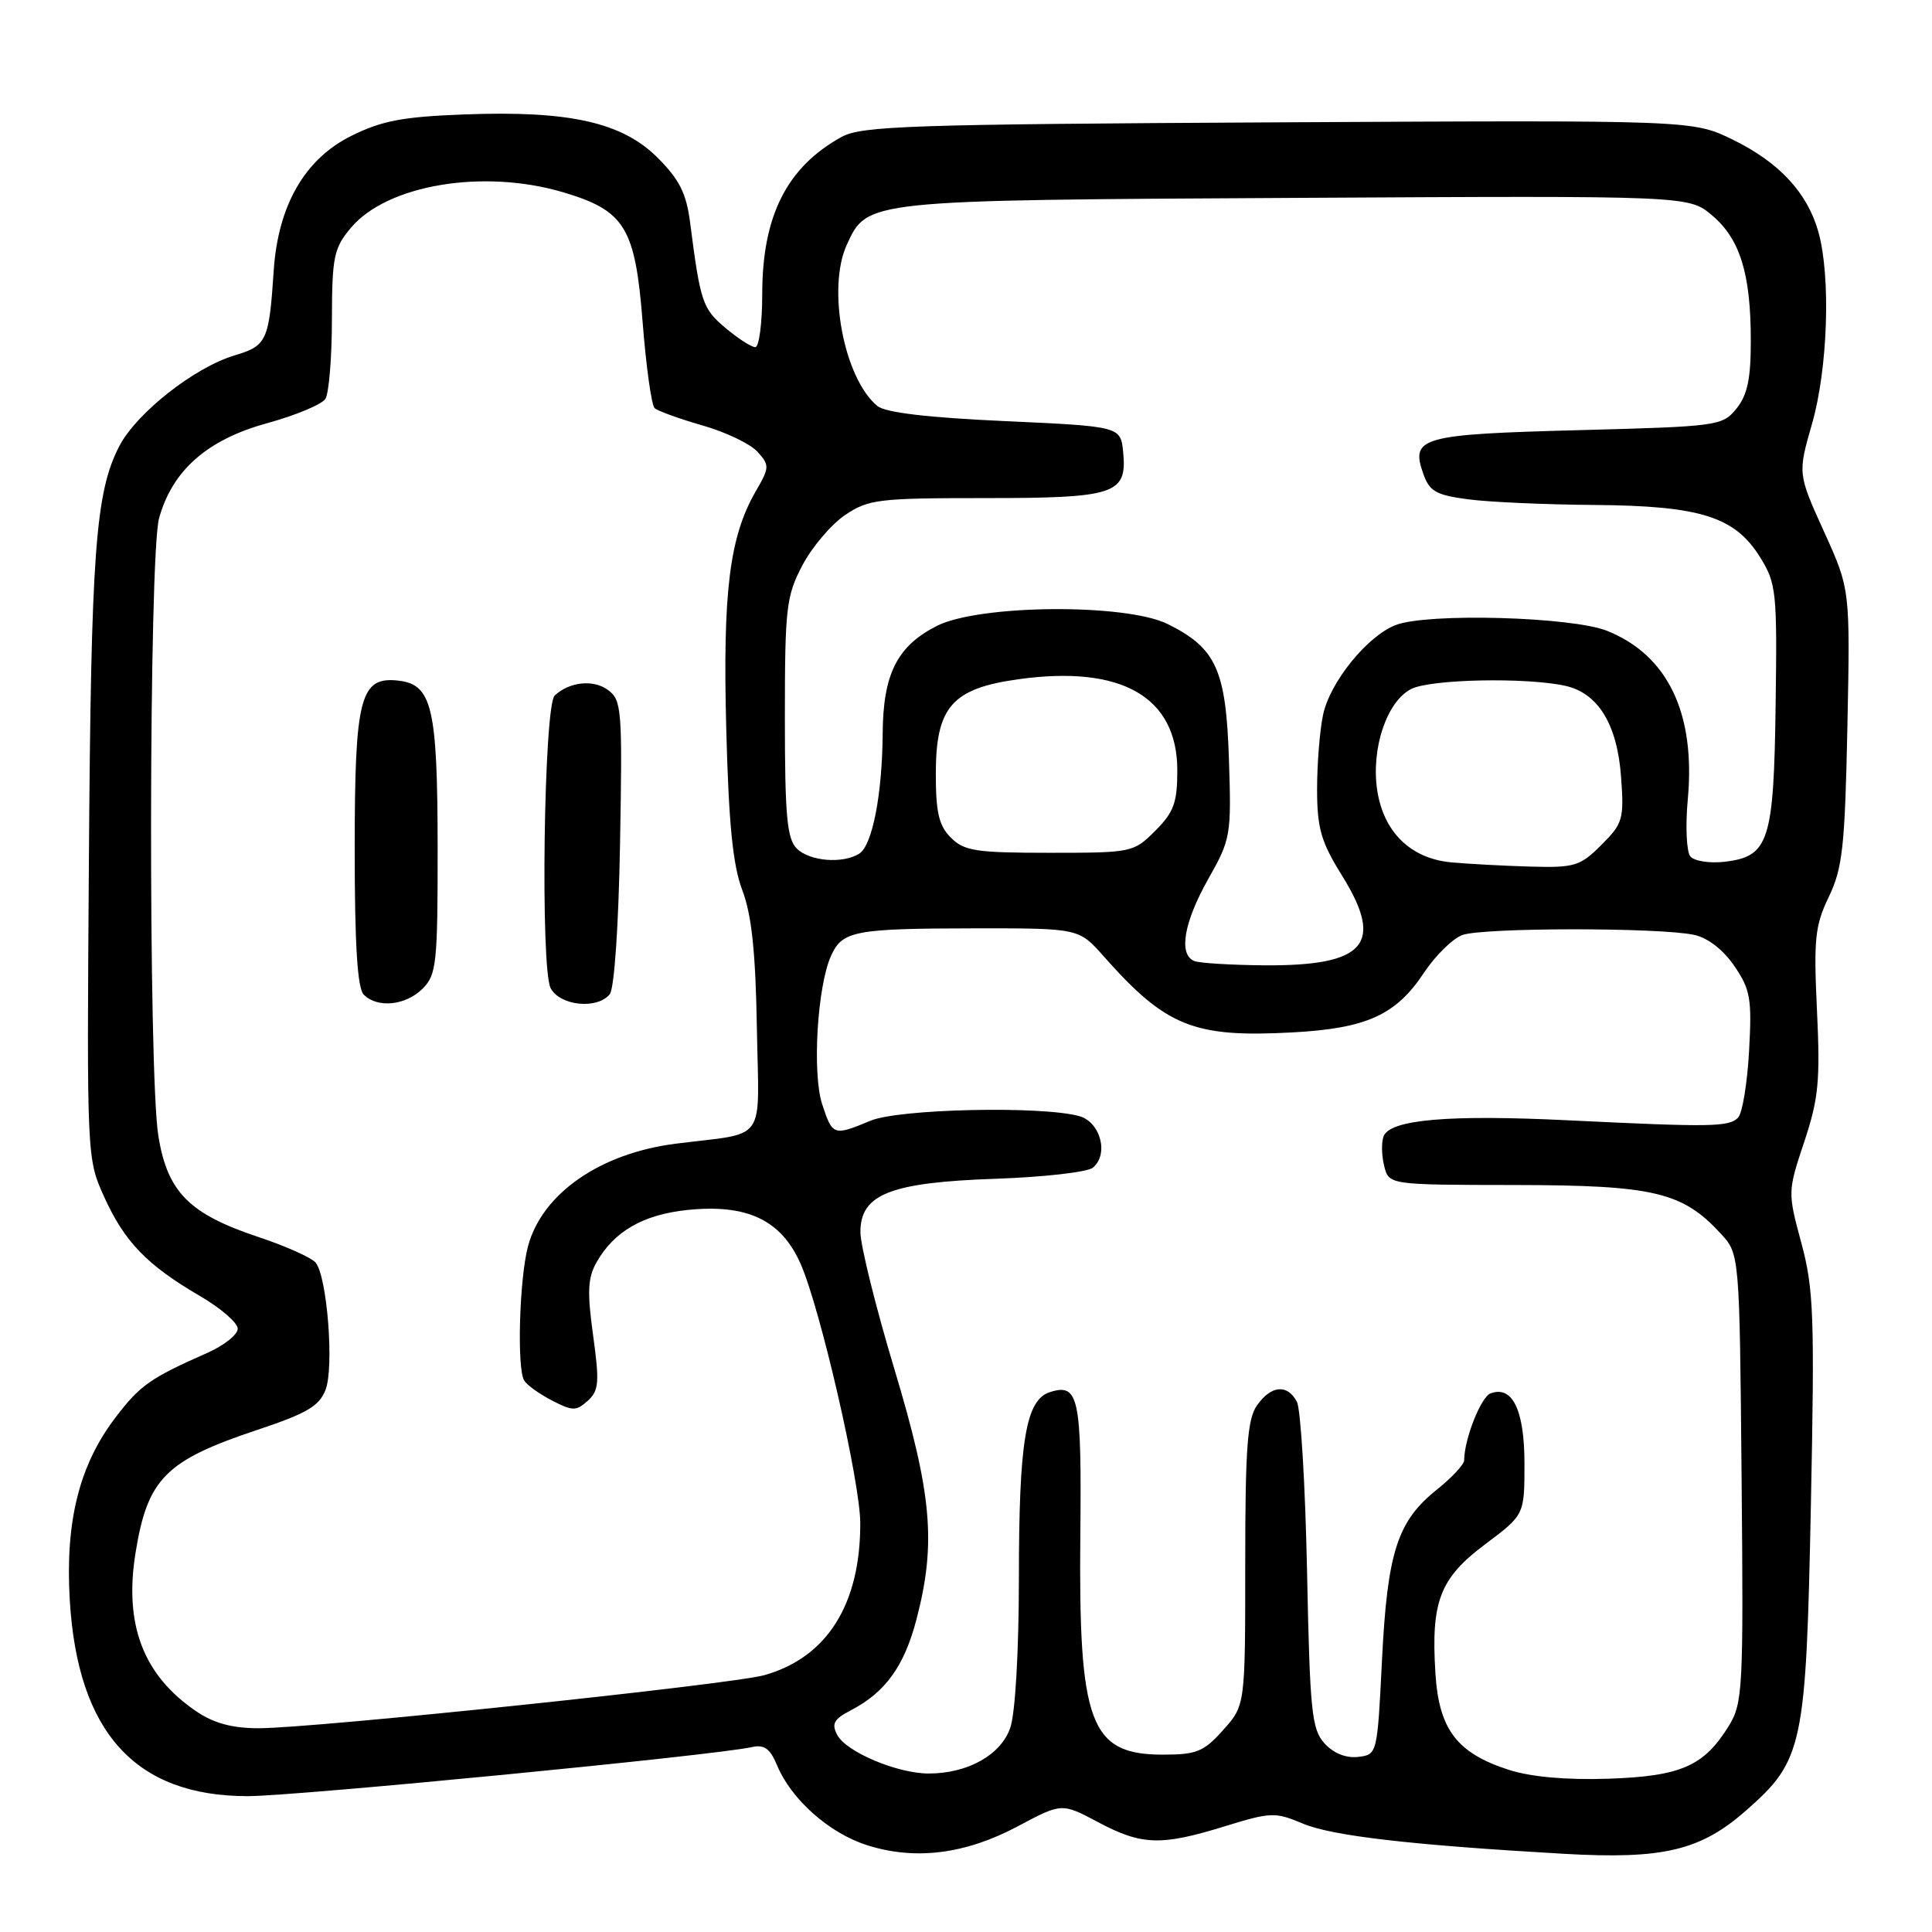 <?xml version="1.0" encoding="UTF-8" standalone="no"?>
<!DOCTYPE svg PUBLIC "-//W3C//DTD SVG 1.1//EN" "http://www.w3.org/Graphics/SVG/1.1/DTD/svg11.dtd" >
<svg xmlns="http://www.w3.org/2000/svg" xmlns:xlink="http://www.w3.org/1999/xlink" version="1.1" viewBox="0 0 256 256">
 <g >
 <path fill="currentColor"
d=" M 134.87 241.99 C 140.69 238.89 140.69 238.89 145.49 241.44 C 151.28 244.52 153.82 244.61 162.27 242.00 C 168.39 240.11 168.97 240.09 172.62 241.63 C 176.50 243.27 187.01 244.48 207.25 245.64 C 220.38 246.39 225.34 245.21 231.39 239.88 C 238.92 233.26 239.31 231.42 239.95 199.50 C 240.46 174.39 240.33 170.80 238.69 164.71 C 236.87 157.97 236.88 157.88 239.07 151.30 C 240.97 145.59 241.20 143.22 240.76 133.92 C 240.31 124.43 240.49 122.65 242.33 118.83 C 244.15 115.04 244.46 112.22 244.79 96.29 C 245.16 78.08 245.16 78.08 241.68 70.42 C 238.21 62.76 238.21 62.76 240.11 56.13 C 242.20 48.82 242.60 36.71 240.96 30.78 C 239.51 25.56 235.78 21.53 229.61 18.51 C 224.31 15.92 224.31 15.92 169.41 16.21 C 120.54 16.47 114.17 16.68 111.50 18.15 C 104.26 22.15 101.00 28.61 101.00 38.97 C 101.00 42.84 100.58 46.00 100.08 46.00 C 99.57 46.00 97.78 44.85 96.11 43.44 C 93.09 40.90 92.80 40.04 91.45 29.54 C 90.95 25.62 90.04 23.81 87.15 20.91 C 82.45 16.21 75.48 14.64 61.58 15.16 C 53.35 15.47 50.59 15.99 46.52 18.02 C 40.38 21.08 36.85 27.22 36.27 35.83 C 35.65 45.19 35.36 45.81 31.09 47.09 C 25.74 48.69 18.06 54.75 15.80 59.13 C 12.64 65.27 12.06 73.07 11.78 114.00 C 11.50 153.47 11.50 153.50 13.82 158.63 C 16.51 164.56 19.50 167.65 26.50 171.73 C 29.25 173.33 31.50 175.28 31.50 176.06 C 31.50 176.84 29.70 178.28 27.50 179.25 C 19.90 182.61 18.56 183.55 15.30 187.83 C 10.51 194.11 8.64 201.56 9.24 211.94 C 10.27 229.55 17.92 238.00 32.82 238.00 C 39.18 238.00 94.78 232.59 99.63 231.50 C 101.26 231.13 102.05 231.70 102.96 233.90 C 104.84 238.43 109.84 242.88 114.87 244.49 C 121.25 246.53 127.91 245.70 134.87 241.99 Z  M 199.95 234.52 C 193.05 232.30 190.67 229.18 190.20 221.72 C 189.60 212.19 190.78 209.12 196.81 204.61 C 202.00 200.72 202.00 200.72 202.00 193.93 C 202.00 186.83 200.40 183.53 197.49 184.64 C 196.22 185.13 194.02 190.71 194.01 193.50 C 194.00 194.05 192.38 195.79 190.40 197.38 C 185.15 201.56 183.83 205.68 183.12 220.00 C 182.50 232.47 182.49 232.50 179.95 232.80 C 178.34 232.98 176.69 232.32 175.50 231.00 C 173.80 229.13 173.57 226.77 173.19 208.21 C 172.96 196.82 172.35 186.71 171.85 185.75 C 170.59 183.36 168.43 183.55 166.56 186.22 C 165.28 188.04 165.00 191.84 165.00 207.21 C 165.00 225.97 165.00 225.97 162.08 229.23 C 159.52 232.11 158.55 232.50 154.11 232.50 C 144.42 232.50 142.90 228.44 143.15 203.21 C 143.33 185.14 142.93 183.25 139.13 184.46 C 135.92 185.48 135.01 190.90 135.01 209.10 C 135.00 218.89 134.53 227.04 133.86 228.96 C 132.61 232.55 128.22 235.00 123.05 235.00 C 118.92 235.00 112.15 232.15 110.95 229.91 C 110.15 228.41 110.48 227.80 112.73 226.63 C 117.33 224.24 119.82 220.78 121.45 214.53 C 124.07 204.47 123.49 197.97 118.51 181.41 C 116.04 173.21 114.02 165.05 114.01 163.28 C 113.99 158.23 117.96 156.67 132.00 156.19 C 138.32 155.97 144.09 155.31 144.80 154.73 C 146.96 152.97 145.83 148.67 143.00 147.89 C 138.01 146.51 119.10 146.93 115.35 148.50 C 110.45 150.54 110.32 150.50 108.95 146.34 C 107.60 142.26 108.29 130.65 110.13 126.62 C 111.62 123.34 113.24 123.03 129.23 123.01 C 142.95 123.00 142.95 123.00 146.23 126.70 C 154.49 136.03 158.17 137.51 171.24 136.80 C 181.09 136.27 184.98 134.50 188.70 128.87 C 190.19 126.63 192.46 124.39 193.76 123.90 C 196.40 122.90 219.82 122.88 224.46 123.87 C 226.30 124.26 228.33 125.84 229.81 128.00 C 231.94 131.13 232.15 132.33 231.76 139.29 C 231.52 143.57 230.87 147.53 230.30 148.10 C 229.07 149.33 226.76 149.37 207.88 148.45 C 191.95 147.67 184.19 148.34 183.33 150.57 C 183.03 151.36 183.07 153.13 183.41 154.50 C 184.04 157.00 184.04 157.00 200.77 157.02 C 219.13 157.05 222.92 157.94 228.00 163.45 C 230.50 166.16 230.50 166.16 230.77 195.83 C 231.03 223.87 230.93 225.68 229.07 228.70 C 225.78 234.03 222.74 235.36 213.12 235.69 C 207.56 235.87 202.89 235.46 199.95 234.52 Z  M 25.99 226.75 C 18.97 221.97 16.41 215.26 17.97 205.69 C 19.56 195.91 21.94 193.52 34.12 189.46 C 40.66 187.28 42.31 186.31 43.14 184.15 C 44.29 181.16 43.35 169.17 41.83 167.31 C 41.29 166.65 37.90 165.13 34.30 163.93 C 25.06 160.86 22.18 157.96 20.98 150.50 C 19.64 142.17 19.72 73.55 21.08 68.66 C 22.84 62.32 27.47 58.25 35.38 56.08 C 39.16 55.04 42.65 53.59 43.12 52.85 C 43.58 52.11 43.98 47.37 43.98 42.33 C 44.00 34.00 44.23 32.88 46.51 30.17 C 51.31 24.47 64.06 22.34 74.63 25.48 C 82.81 27.91 84.17 30.14 85.15 42.67 C 85.61 48.56 86.33 53.70 86.74 54.08 C 87.16 54.46 90.01 55.49 93.07 56.37 C 96.14 57.24 99.42 58.81 100.36 59.85 C 101.99 61.65 101.98 61.93 100.13 65.12 C 96.66 71.14 95.76 78.41 96.23 96.51 C 96.56 109.20 97.10 114.63 98.36 117.96 C 99.60 121.22 100.12 126.13 100.29 136.21 C 100.56 151.78 101.82 149.98 89.50 151.55 C 79.50 152.83 71.85 158.15 69.97 165.11 C 68.82 169.39 68.47 181.34 69.46 182.93 C 69.82 183.53 71.49 184.72 73.15 185.58 C 75.88 186.99 76.35 186.99 77.88 185.61 C 79.36 184.27 79.45 183.18 78.59 176.94 C 77.79 171.18 77.88 169.31 79.05 167.25 C 81.38 163.15 85.23 160.94 91.07 160.33 C 99.01 159.51 103.51 161.65 106.08 167.45 C 108.69 173.36 113.97 196.30 113.99 201.81 C 114.02 212.60 109.57 219.64 101.27 221.97 C 96.87 223.20 41.62 229.00 34.29 229.00 C 30.76 229.00 28.33 228.34 25.99 226.75 Z  M 56.00 131.00 C 57.84 129.16 58.00 127.68 57.99 112.25 C 57.97 93.78 57.25 90.71 52.82 90.19 C 47.72 89.60 47.00 92.35 47.00 112.52 C 47.00 125.25 47.36 130.96 48.20 131.80 C 50.02 133.62 53.76 133.24 56.00 131.00 Z  M 80.79 131.75 C 81.40 131.02 81.97 122.68 82.16 111.67 C 82.48 93.95 82.38 92.76 80.55 91.42 C 78.62 90.00 75.45 90.34 73.50 92.16 C 72.06 93.51 71.58 128.35 72.97 130.95 C 74.22 133.28 79.11 133.78 80.79 131.75 Z  M 158.25 127.34 C 156.13 126.48 156.86 122.23 160.09 116.49 C 163.09 111.19 163.17 110.69 162.84 100.58 C 162.45 88.76 161.16 85.89 154.75 82.70 C 149.19 79.93 129.71 80.09 124.11 82.95 C 118.87 85.62 117.01 89.32 116.96 97.20 C 116.90 105.29 115.59 112.01 113.86 113.11 C 111.68 114.49 107.27 114.13 105.57 112.43 C 104.28 111.13 104.00 108.09 104.00 95.09 C 104.00 80.51 104.18 78.98 106.32 74.91 C 107.60 72.48 110.14 69.49 111.97 68.25 C 115.06 66.16 116.39 66.00 130.46 66.00 C 147.78 66.00 149.35 65.48 148.83 59.96 C 148.50 56.50 148.50 56.50 133.17 55.80 C 122.95 55.34 117.31 54.67 116.26 53.80 C 111.83 50.14 109.57 38.24 112.19 32.47 C 114.92 26.49 114.54 26.53 171.63 26.22 C 223.77 25.93 223.77 25.93 226.85 28.53 C 230.56 31.65 231.99 36.25 231.99 45.14 C 232.00 50.19 231.54 52.34 230.09 54.14 C 228.23 56.44 227.66 56.51 209.14 57.00 C 188.29 57.55 186.89 57.94 188.58 62.74 C 189.40 65.10 190.26 65.60 194.52 66.16 C 197.26 66.53 204.78 66.86 211.23 66.91 C 225.32 67.02 229.88 68.45 233.23 73.85 C 235.37 77.29 235.49 78.41 235.28 93.37 C 235.04 111.52 234.39 113.50 228.51 114.19 C 226.54 114.42 224.50 114.10 223.98 113.48 C 223.47 112.86 223.31 109.46 223.64 105.92 C 224.69 94.52 221.00 86.82 212.95 83.59 C 208.27 81.72 189.14 81.19 184.94 82.82 C 181.17 84.27 176.21 90.40 175.31 94.73 C 174.87 96.80 174.52 101.25 174.52 104.62 C 174.53 109.78 175.05 111.56 177.82 116.01 C 183.47 125.10 180.94 128.01 167.50 127.91 C 163.10 127.87 158.94 127.62 158.25 127.34 Z  M 192.33 114.27 C 186.92 113.78 183.31 110.25 182.48 104.66 C 181.67 99.15 183.77 92.92 187.00 91.29 C 189.58 89.99 202.17 89.73 207.39 90.87 C 211.75 91.82 214.30 95.98 214.80 102.95 C 215.21 108.53 215.04 109.12 212.19 111.96 C 209.39 114.76 208.65 114.99 202.83 114.83 C 199.35 114.73 194.62 114.48 192.33 114.27 Z  M 126.00 111.00 C 124.41 109.41 124.00 107.67 124.00 102.56 C 124.00 93.69 126.12 91.24 134.89 90.01 C 148.60 88.09 156.00 92.32 156.00 102.09 C 156.00 106.35 155.54 107.62 153.08 110.08 C 150.20 112.96 149.99 113.00 139.08 113.00 C 129.33 113.00 127.76 112.76 126.00 111.00 Z "/>
</g>
</svg>